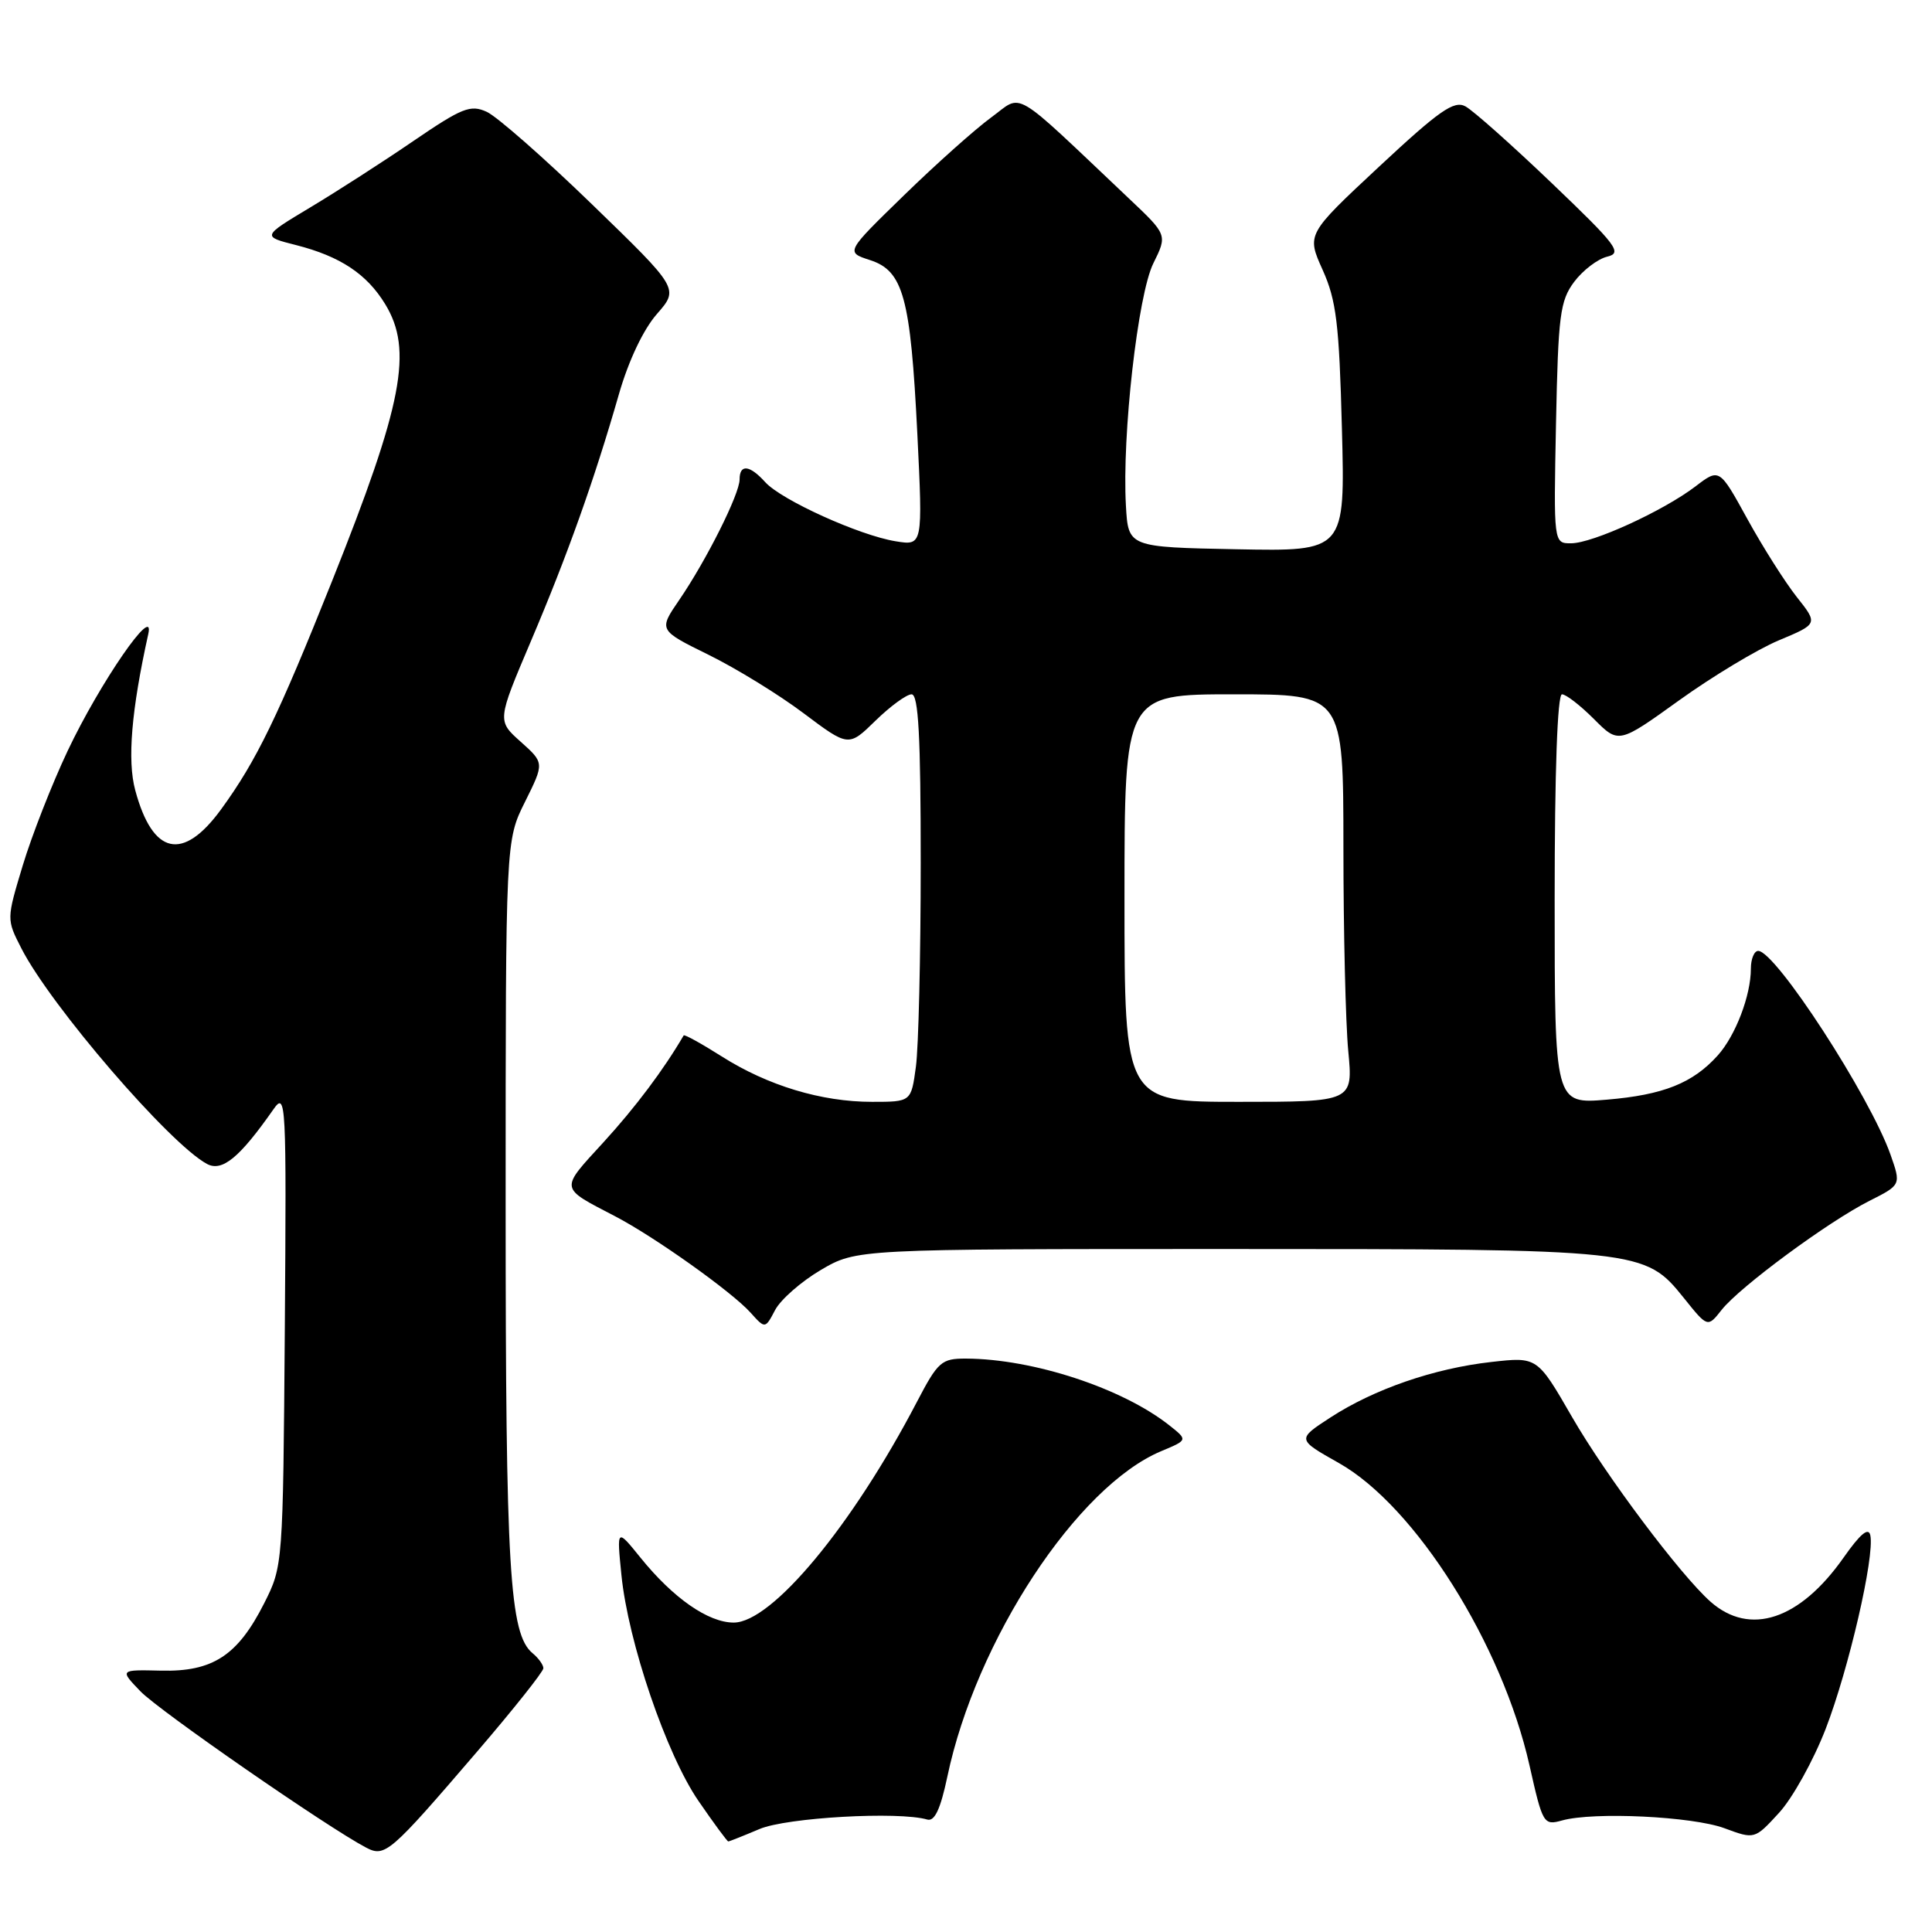<?xml version="1.0" encoding="UTF-8" standalone="no"?>
<!DOCTYPE svg PUBLIC "-//W3C//DTD SVG 1.1//EN" "http://www.w3.org/Graphics/SVG/1.1/DTD/svg11.dtd" >
<svg xmlns="http://www.w3.org/2000/svg" xmlns:xlink="http://www.w3.org/1999/xlink" version="1.1" viewBox="0 0 256 256">
 <g >
 <path fill="currentColor"
d=" M 63.15 232.18 C 68.02 226.51 72.00 221.50 72.00 221.05 C 72.00 220.61 71.36 219.71 70.57 219.06 C 67.51 216.52 67.00 208.01 67.00 159.65 C 67.00 111.39 67.00 111.39 69.57 106.24 C 72.13 101.09 72.13 101.09 69.00 98.29 C 65.87 95.50 65.87 95.50 70.33 85.00 C 75.18 73.60 78.75 63.59 82.01 52.23 C 83.28 47.80 85.25 43.65 87.04 41.61 C 89.98 38.25 89.98 38.25 78.46 27.09 C 72.13 20.95 65.84 15.43 64.50 14.82 C 62.34 13.83 61.23 14.28 54.78 18.68 C 50.78 21.42 44.62 25.38 41.10 27.49 C 34.70 31.33 34.70 31.33 39.25 32.48 C 45.08 33.97 48.60 36.30 51.04 40.30 C 54.75 46.38 53.38 53.50 44.01 76.97 C 36.84 94.92 33.98 100.82 29.29 107.25 C 24.23 114.19 20.23 113.30 17.92 104.71 C 16.85 100.75 17.41 94.11 19.65 84.00 C 20.57 79.83 13.24 90.46 8.96 99.50 C 6.88 103.90 4.21 110.72 3.02 114.66 C 0.86 121.81 0.86 121.81 2.83 125.66 C 6.73 133.29 22.48 151.58 27.43 154.23 C 29.44 155.30 31.75 153.40 36.24 146.98 C 37.90 144.61 37.96 145.84 37.74 176.00 C 37.50 207.39 37.49 207.52 35.00 212.45 C 31.50 219.37 28.19 221.53 21.35 221.37 C 15.85 221.24 15.85 221.24 18.60 224.10 C 21.05 226.66 43.40 242.14 48.50 244.81 C 51.01 246.13 51.65 245.58 63.15 232.18 Z  M 100.63 242.36 C 104.22 240.83 119.10 239.99 122.87 241.10 C 123.84 241.38 124.62 239.72 125.53 235.41 C 129.33 217.32 142.73 196.94 153.88 192.28 C 157.40 190.81 157.40 190.81 154.95 188.87 C 148.72 183.94 136.91 180.06 128.00 180.02 C 124.75 180.01 124.29 180.41 121.50 185.75 C 112.93 202.17 102.28 215.00 97.22 215.00 C 93.85 215.00 89.20 211.76 84.87 206.40 C 81.72 202.50 81.72 202.50 82.34 208.68 C 83.23 217.59 88.30 232.47 92.57 238.66 C 94.59 241.60 96.36 244.00 96.50 244.00 C 96.64 244.00 98.50 243.26 100.63 242.36 Z  M 241.91 229.09 C 244.97 221.15 248.41 206.28 247.83 203.45 C 247.60 202.32 246.51 203.22 244.27 206.41 C 238.47 214.65 231.87 216.83 226.66 212.24 C 222.67 208.71 212.79 195.54 208.31 187.77 C 203.70 179.78 203.70 179.78 197.60 180.47 C 190.01 181.32 182.06 184.07 176.28 187.83 C 171.84 190.72 171.84 190.72 177.41 193.86 C 187.54 199.58 199.05 217.85 202.67 233.94 C 204.41 241.69 204.54 241.90 206.98 241.22 C 211.18 240.05 224.24 240.68 228.50 242.25 C 232.50 243.73 232.50 243.73 235.73 240.21 C 237.51 238.28 240.29 233.27 241.91 229.09 Z  M 108.76 168.28 C 113.50 165.50 113.50 165.50 162.50 165.50 C 217.57 165.50 217.93 165.54 223.12 171.99 C 226.27 175.92 226.27 175.92 228.13 173.56 C 230.52 170.53 242.25 161.87 247.71 159.12 C 251.91 157.00 251.91 157.00 250.50 152.99 C 247.75 145.21 235.27 126.00 232.97 126.00 C 232.44 126.00 232.00 127.06 232.00 128.35 C 232.00 131.91 229.97 137.22 227.61 139.85 C 224.30 143.53 220.40 145.08 212.92 145.71 C 206.00 146.29 206.00 146.29 206.00 119.15 C 206.00 102.24 206.37 92.00 206.97 92.00 C 207.51 92.00 209.41 93.48 211.21 95.28 C 214.48 98.56 214.48 98.56 222.49 92.80 C 226.90 89.63 232.84 86.05 235.70 84.85 C 240.91 82.67 240.91 82.67 238.07 79.09 C 236.51 77.11 233.57 72.47 231.53 68.76 C 227.83 62.03 227.83 62.03 224.66 64.45 C 220.39 67.70 211.05 71.98 208.18 71.99 C 205.86 72.00 205.86 72.00 206.18 56.07 C 206.47 41.76 206.71 39.86 208.59 37.34 C 209.74 35.81 211.71 34.31 212.96 34.01 C 215.01 33.52 214.27 32.54 205.62 24.27 C 200.33 19.21 195.18 14.63 194.17 14.09 C 192.66 13.28 190.71 14.65 182.74 22.08 C 173.13 31.04 173.13 31.04 175.26 35.77 C 177.07 39.80 177.45 42.90 177.81 56.78 C 178.24 73.06 178.24 73.06 163.87 72.78 C 149.50 72.50 149.50 72.50 149.19 67.00 C 148.66 57.69 150.77 39.05 152.82 34.90 C 154.69 31.12 154.69 31.12 149.59 26.30 C 133.77 11.33 135.63 12.43 131.34 15.56 C 129.23 17.10 124.02 21.75 119.77 25.89 C 112.04 33.41 112.04 33.41 115.27 34.46 C 119.70 35.89 120.65 39.39 121.55 57.45 C 122.28 72.31 122.28 72.31 118.67 71.72 C 113.87 70.94 103.54 66.26 101.40 63.89 C 99.33 61.60 98.00 61.46 98.00 63.53 C 98.00 65.46 93.61 74.22 90.00 79.50 C 87.26 83.50 87.26 83.50 93.88 86.76 C 97.52 88.55 103.19 92.03 106.47 94.50 C 112.44 98.98 112.44 98.98 116.01 95.49 C 117.98 93.57 120.13 92.00 120.79 92.00 C 121.70 92.00 122.00 97.56 122.00 114.36 C 122.00 126.66 121.71 138.81 121.36 141.36 C 120.73 146.00 120.73 146.00 115.55 146.00 C 108.84 146.00 101.73 143.85 95.63 139.98 C 92.96 138.29 90.69 137.03 90.59 137.20 C 87.94 141.74 84.21 146.71 79.97 151.35 C 74.14 157.72 74.08 157.29 81.50 161.16 C 86.71 163.87 96.97 171.17 99.45 173.93 C 101.39 176.09 101.39 176.09 102.71 173.58 C 103.44 172.20 106.16 169.81 108.76 168.28 Z  M 149.00 119.00 C 149.00 92.00 149.00 92.00 163.50 92.00 C 178.00 92.00 178.00 92.00 178.01 112.25 C 178.01 123.39 178.30 135.54 178.65 139.25 C 179.29 146.00 179.29 146.00 164.14 146.00 C 149.00 146.00 149.00 146.00 149.00 119.00 Z "/>
</g>
</svg>